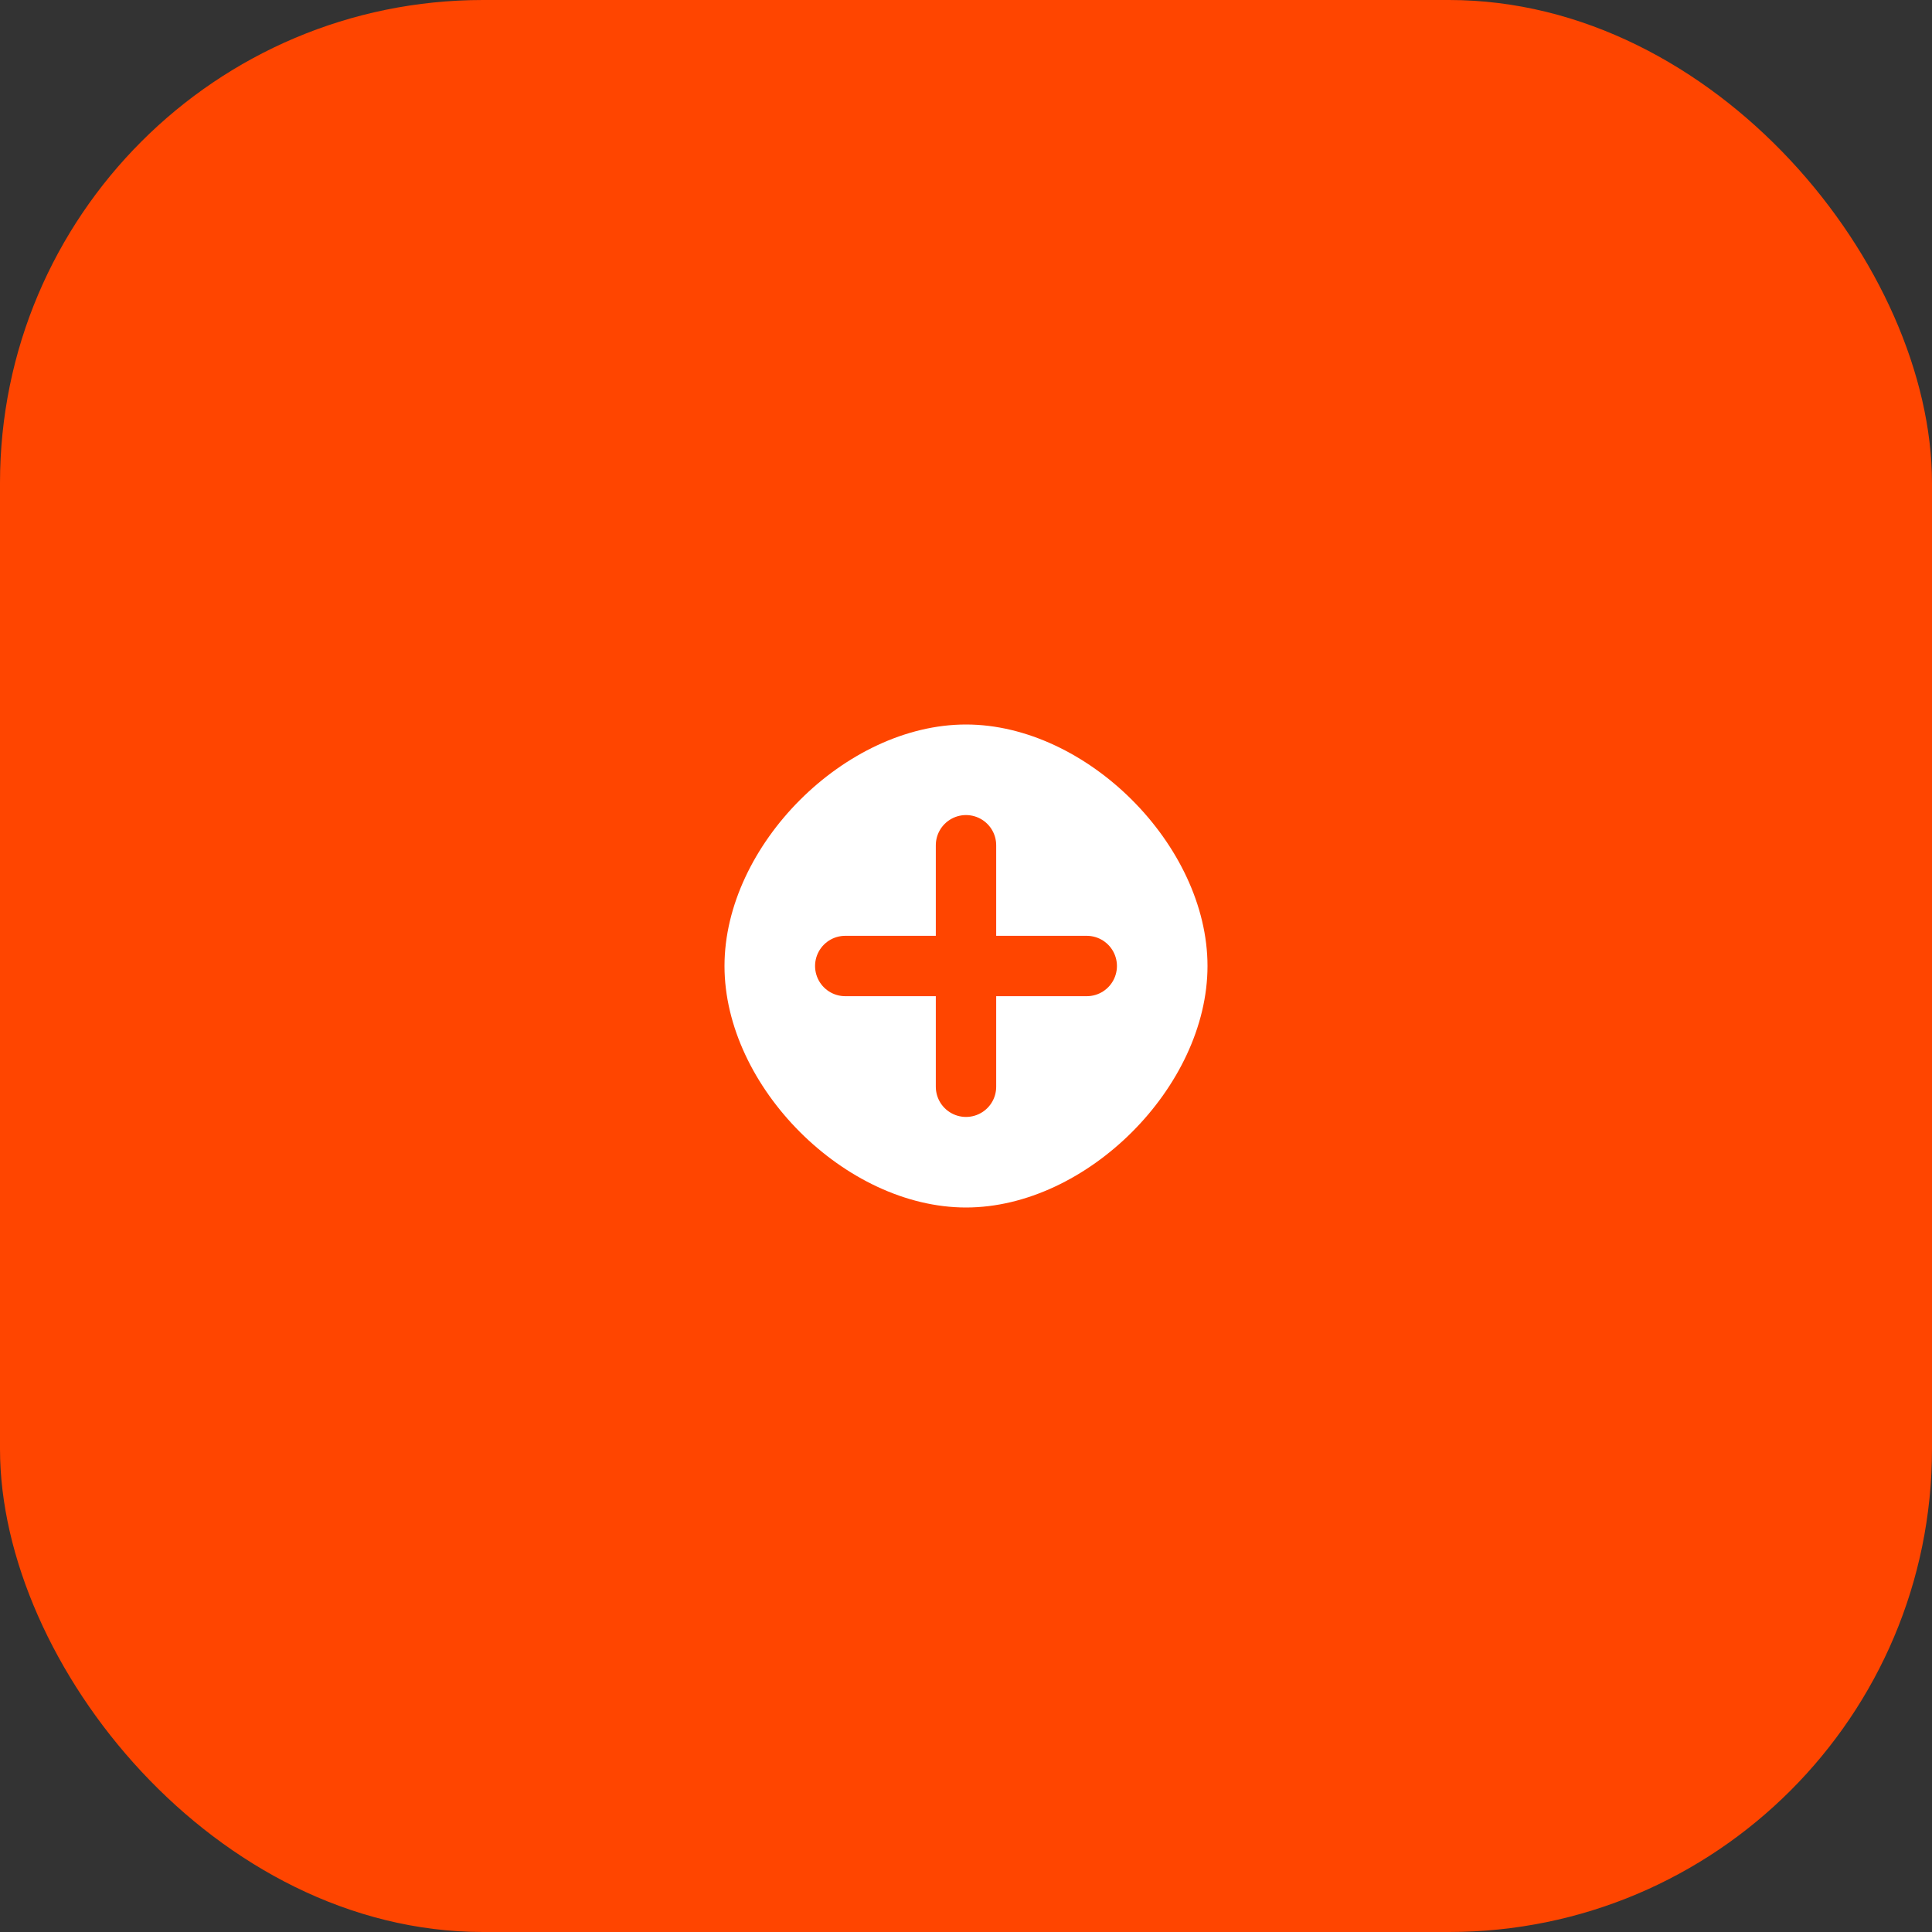 <svg width="64" height="64" viewBox="0 0 64 64" fill="none" xmlns="http://www.w3.org/2000/svg">
<rect x="0" y="0" width="64" height="64" fill="#333333" stroke="none"/>
<rect width="64" height="64" rx="16" fill="#FF4500"/>
<svg x="16" y="16" width="32" height="32" viewBox="0 0 32 32" fill="none">
<path d="M16 8C20 8 24 12 24 16C24 20 20 24 16 24C12 24 8 20 8 16C8 12 12 8 16 8Z" fill="white"/>
<path d="M16 12V20" stroke="#FF4500" stroke-width="2" stroke-linecap="round"/>
<path d="M12 16H20" stroke="#FF4500" stroke-width="2" stroke-linecap="round"/>
</svg>
</svg>

